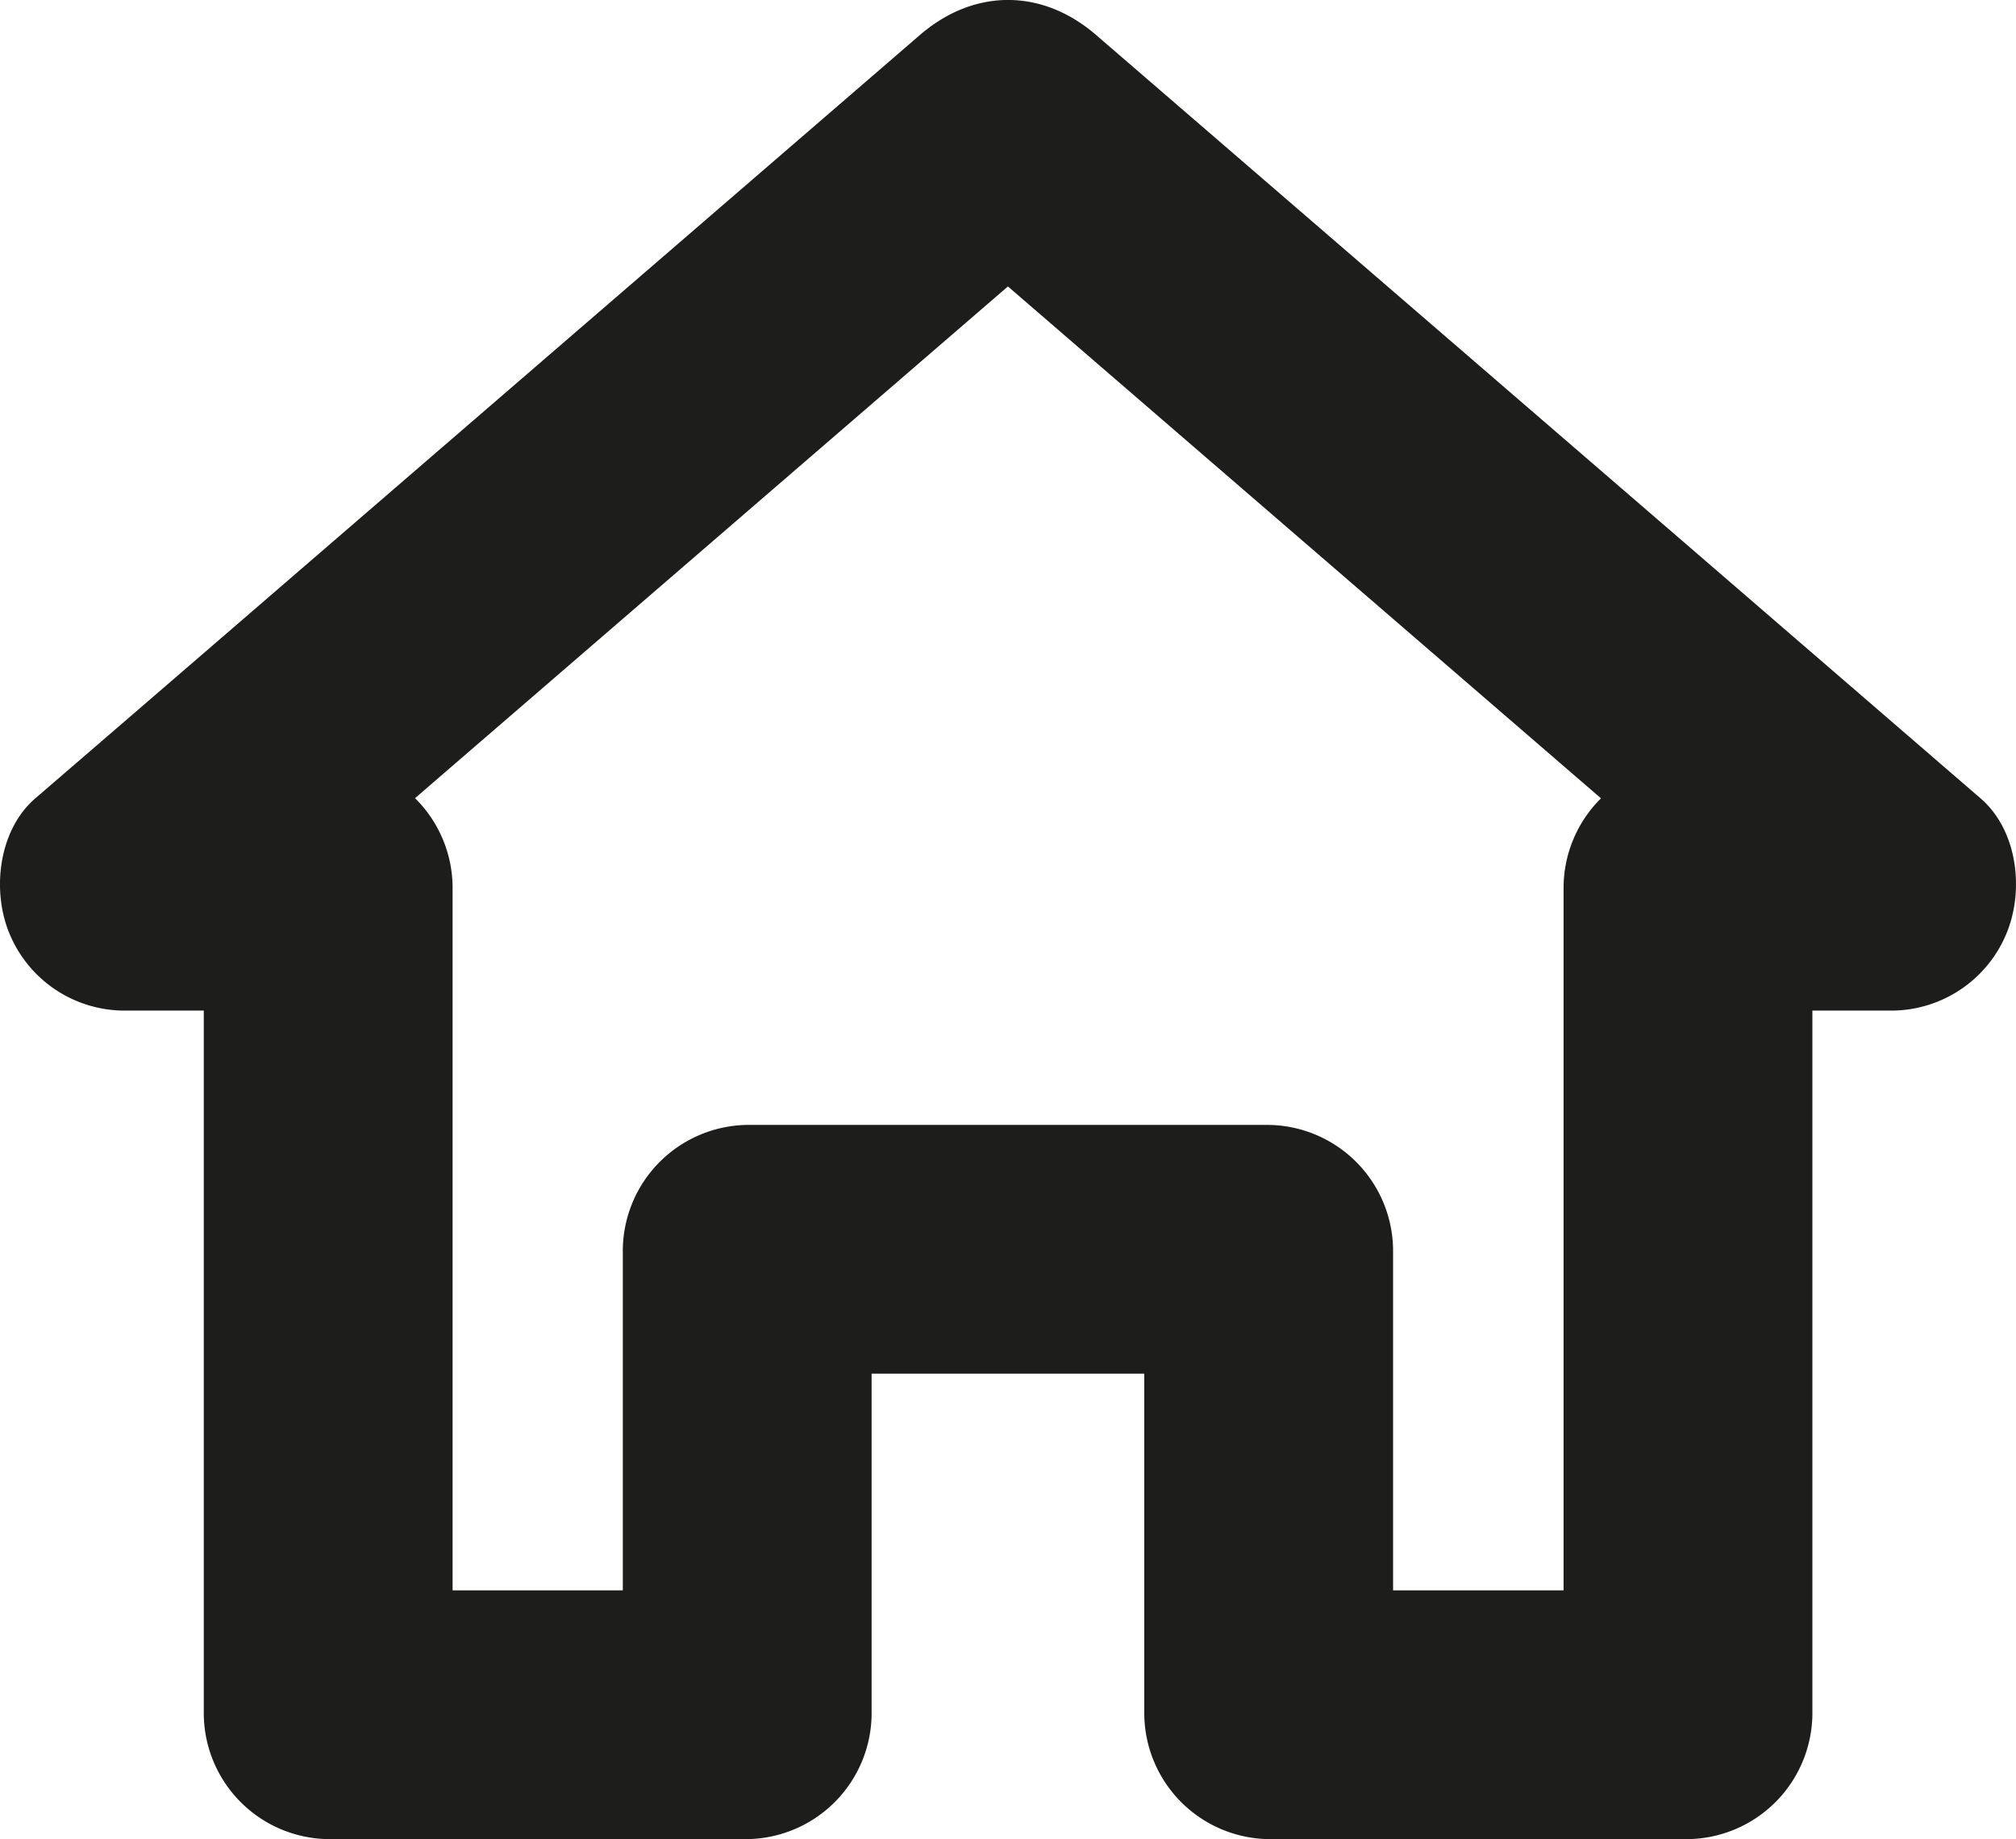 <svg id="Layer_1" data-name="Layer 1" xmlns="http://www.w3.org/2000/svg" viewBox="0 0 364.64 332.72"><defs><style>.cls-1{fill:#1d1d1b;}</style></defs><path class="cls-1" d="M310,452.29h47.16l-22.5-22.5V514a22.83,22.83,0,0,0,22.5,22.5H433a22.83,22.83,0,0,0,22.5-22.5V364.11L433,386.61H470a22.57,22.57,0,0,0,20.56-13.84c3.29-7.78,2.13-18.72-4.65-24.57l-54-46.63-86.14-74.35-19.85-17.13c-9.72-8.39-22-8.45-31.82,0l-54,46.62-86.14,74.36L134.09,348.2c-6.76,5.83-7.91,16.86-4.65,24.57A22.54,22.54,0,0,0,150,386.61h37.05l-22.5-22.5V514a22.83,22.83,0,0,0,22.5,22.5h75.79a22.82,22.82,0,0,0,22.5-22.5V429.79l-22.5,22.5H310c11.77,0,23-10.35,22.5-22.5s-9.89-22.5-22.5-22.5H262.84a22.83,22.83,0,0,0-22.5,22.5V514l22.5-22.5H187.05l22.5,22.5V364.11a22.82,22.82,0,0,0-22.5-22.5H150L165.91,380l54-46.63L306.06,259l19.85-17.13H294.09l54,46.62,86.14,74.36L454.09,380,470,341.61H433a22.82,22.82,0,0,0-22.5,22.5V514L433,491.5H357.16l22.5,22.5V429.79a22.83,22.83,0,0,0-22.5-22.5H310c-11.77,0-23,10.35-22.5,22.5S297.39,452.29,310,452.29Z" transform="translate(-127.69 -203.78)"/></svg>